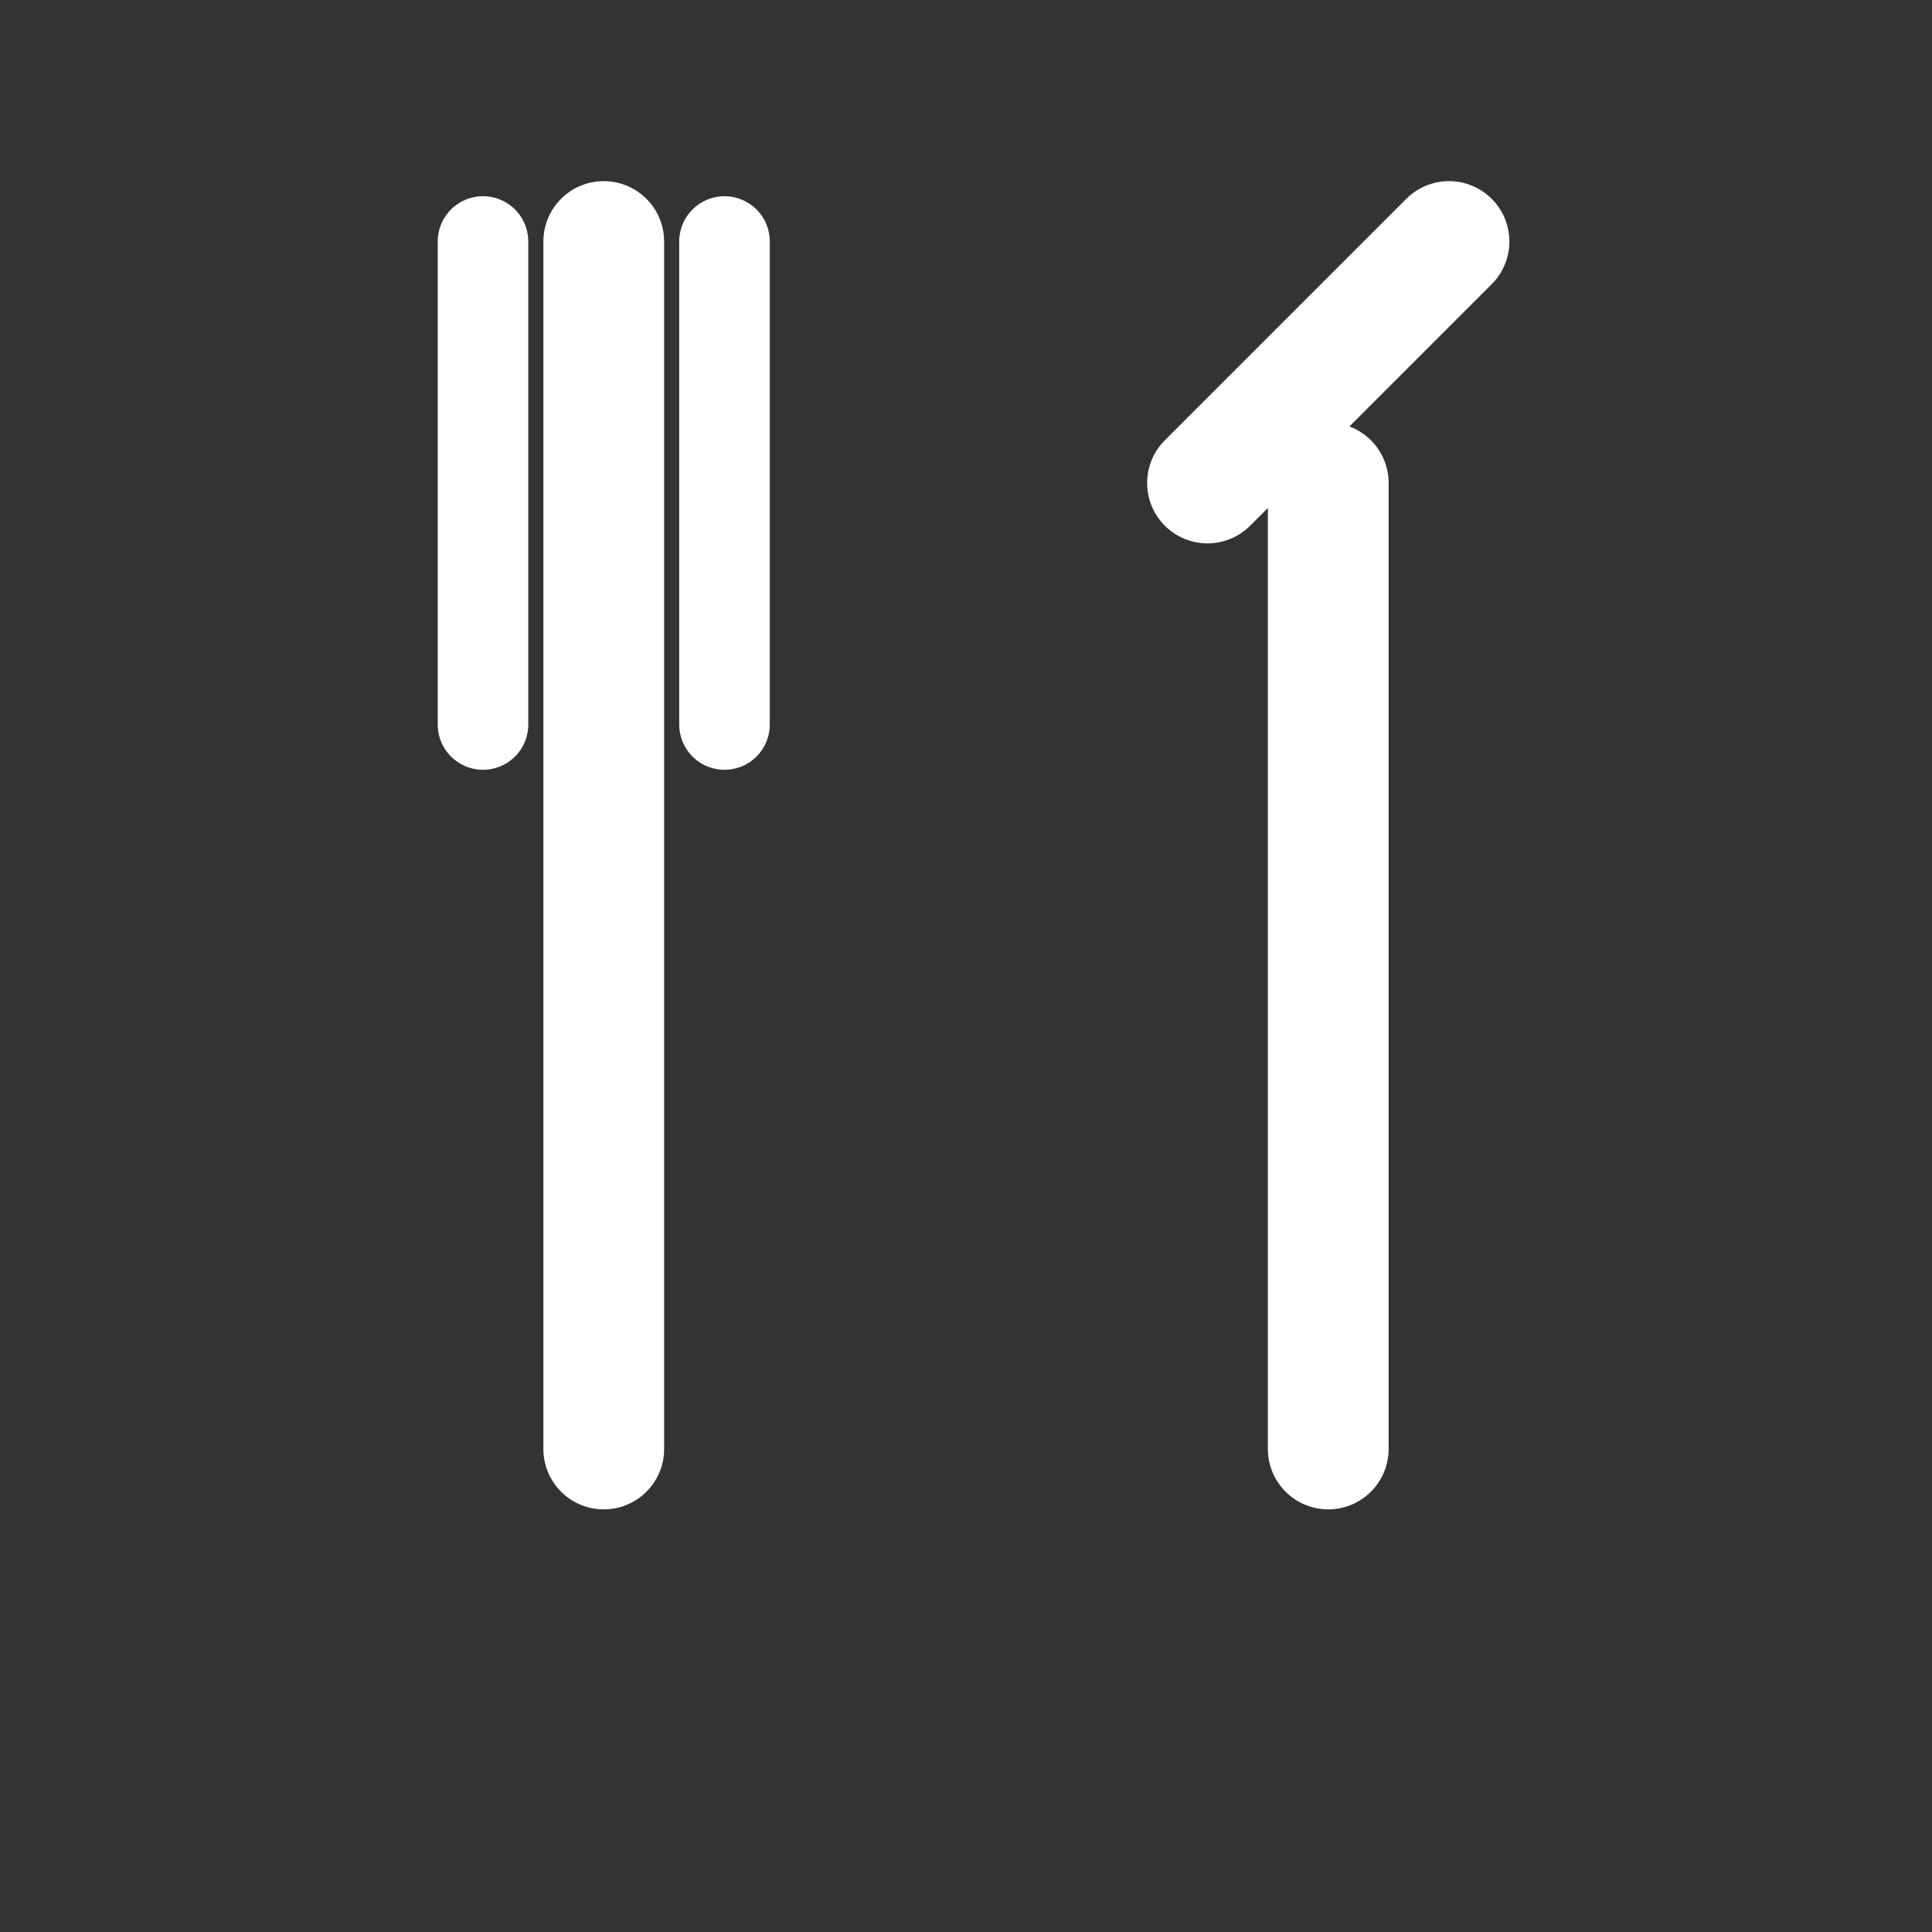 <svg width="32" height="32" viewBox="0 0 32 32" fill="none" xmlns="http://www.w3.org/2000/svg">
  <rect x="0" y="0" width="32" height="32" fill="#333333" stroke="none"/>
  <!-- Fork -->
  <path d="M10 4 L10 24" stroke="#FFFFFF" stroke-width="2" stroke-linecap="round"/>
  <path d="M8 4 L8 12" stroke="#FFFFFF" stroke-width="1.5" stroke-linecap="round"/>
  <path d="M12 4 L12 12" stroke="#FFFFFF" stroke-width="1.5" stroke-linecap="round"/>
  
  <!-- Knife -->
  <path d="M22 8 L22 24" stroke="#FFFFFF" stroke-width="2" stroke-linecap="round"/>
  <path d="M20 8 L24 4" stroke="#FFFFFF" stroke-width="2" stroke-linecap="round"/>
</svg>
